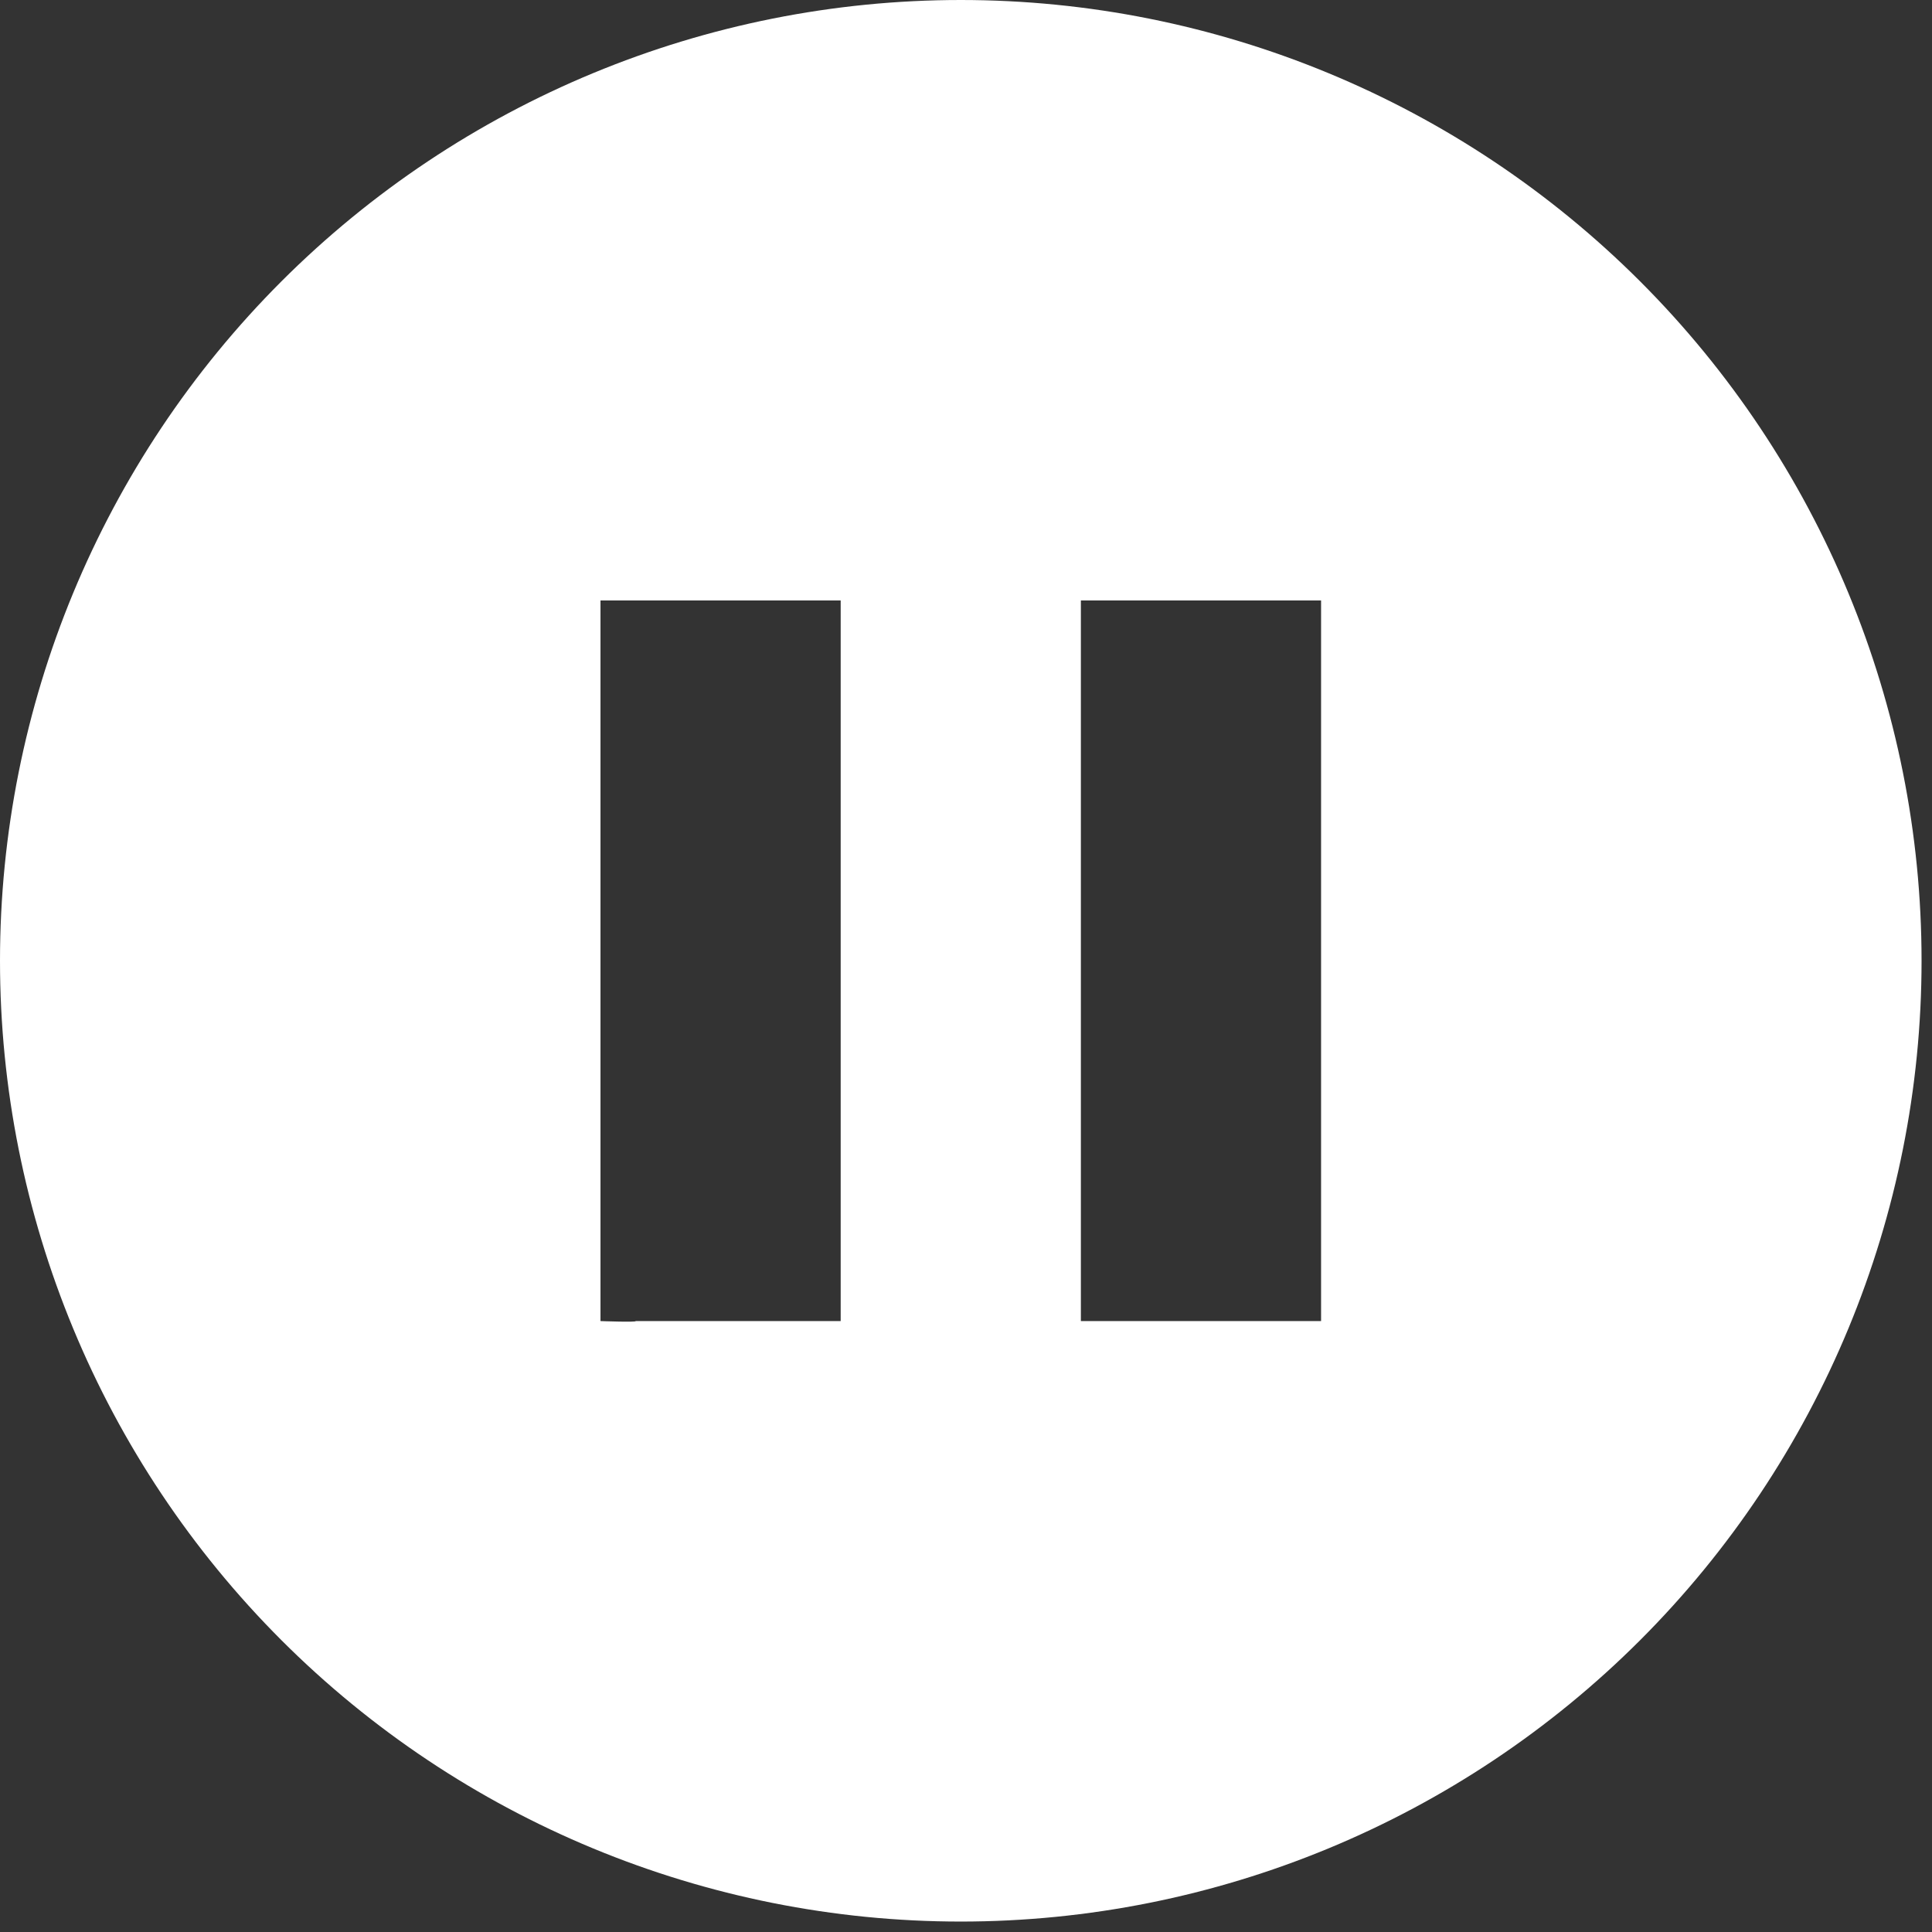 <svg width="37" height="37" viewBox="0 0 37 37" fill="none" xmlns="http://www.w3.org/2000/svg">
<rect x="0" y="0" width="37" height="37" fill="#333333" stroke="none"/>
<path fill-rule="evenodd" clip-rule="evenodd" d="M36.8 18.4C36.8 23.28 34.861 27.96 31.411 31.411C27.96 34.861 23.28 36.8 18.4 36.8C13.52 36.8 8.84 34.861 5.389 31.411C1.939 27.96 0 23.28 0 18.4C0 13.52 1.939 8.84 5.389 5.389C8.84 1.939 13.52 0 18.4 0C23.28 0 27.96 1.939 31.411 5.389C34.861 8.84 36.8 13.52 36.8 18.4ZM11.5 11.5C11.5 11.5 11.742 11.5 12.174 11.5C12.174 11.5 13.19 11.5 13.8 11.5C14.41 11.5 15 11.5 15.426 11.5C16 11.5 16.1 11.5 16.1 11.5V25.3H15.426C15.426 25.3 14.41 25.3 13.8 25.3C13.19 25.3 12.174 25.3 12.174 25.3C12.201 25.326 11.5 25.3 11.5 25.3V11.5ZM23 11.5C22.39 11.5 21.374 11.5 21.374 11.5H20.7V25.3H21.374C21.374 25.3 22.39 25.3 23 25.3C23.61 25.3 24.626 25.3 24.626 25.3H25.3V11.5C25 11.5 24.626 11.5 24.626 11.5C24.626 11.5 23.61 11.5 23 11.5Z" fill="white"/>
</svg>
